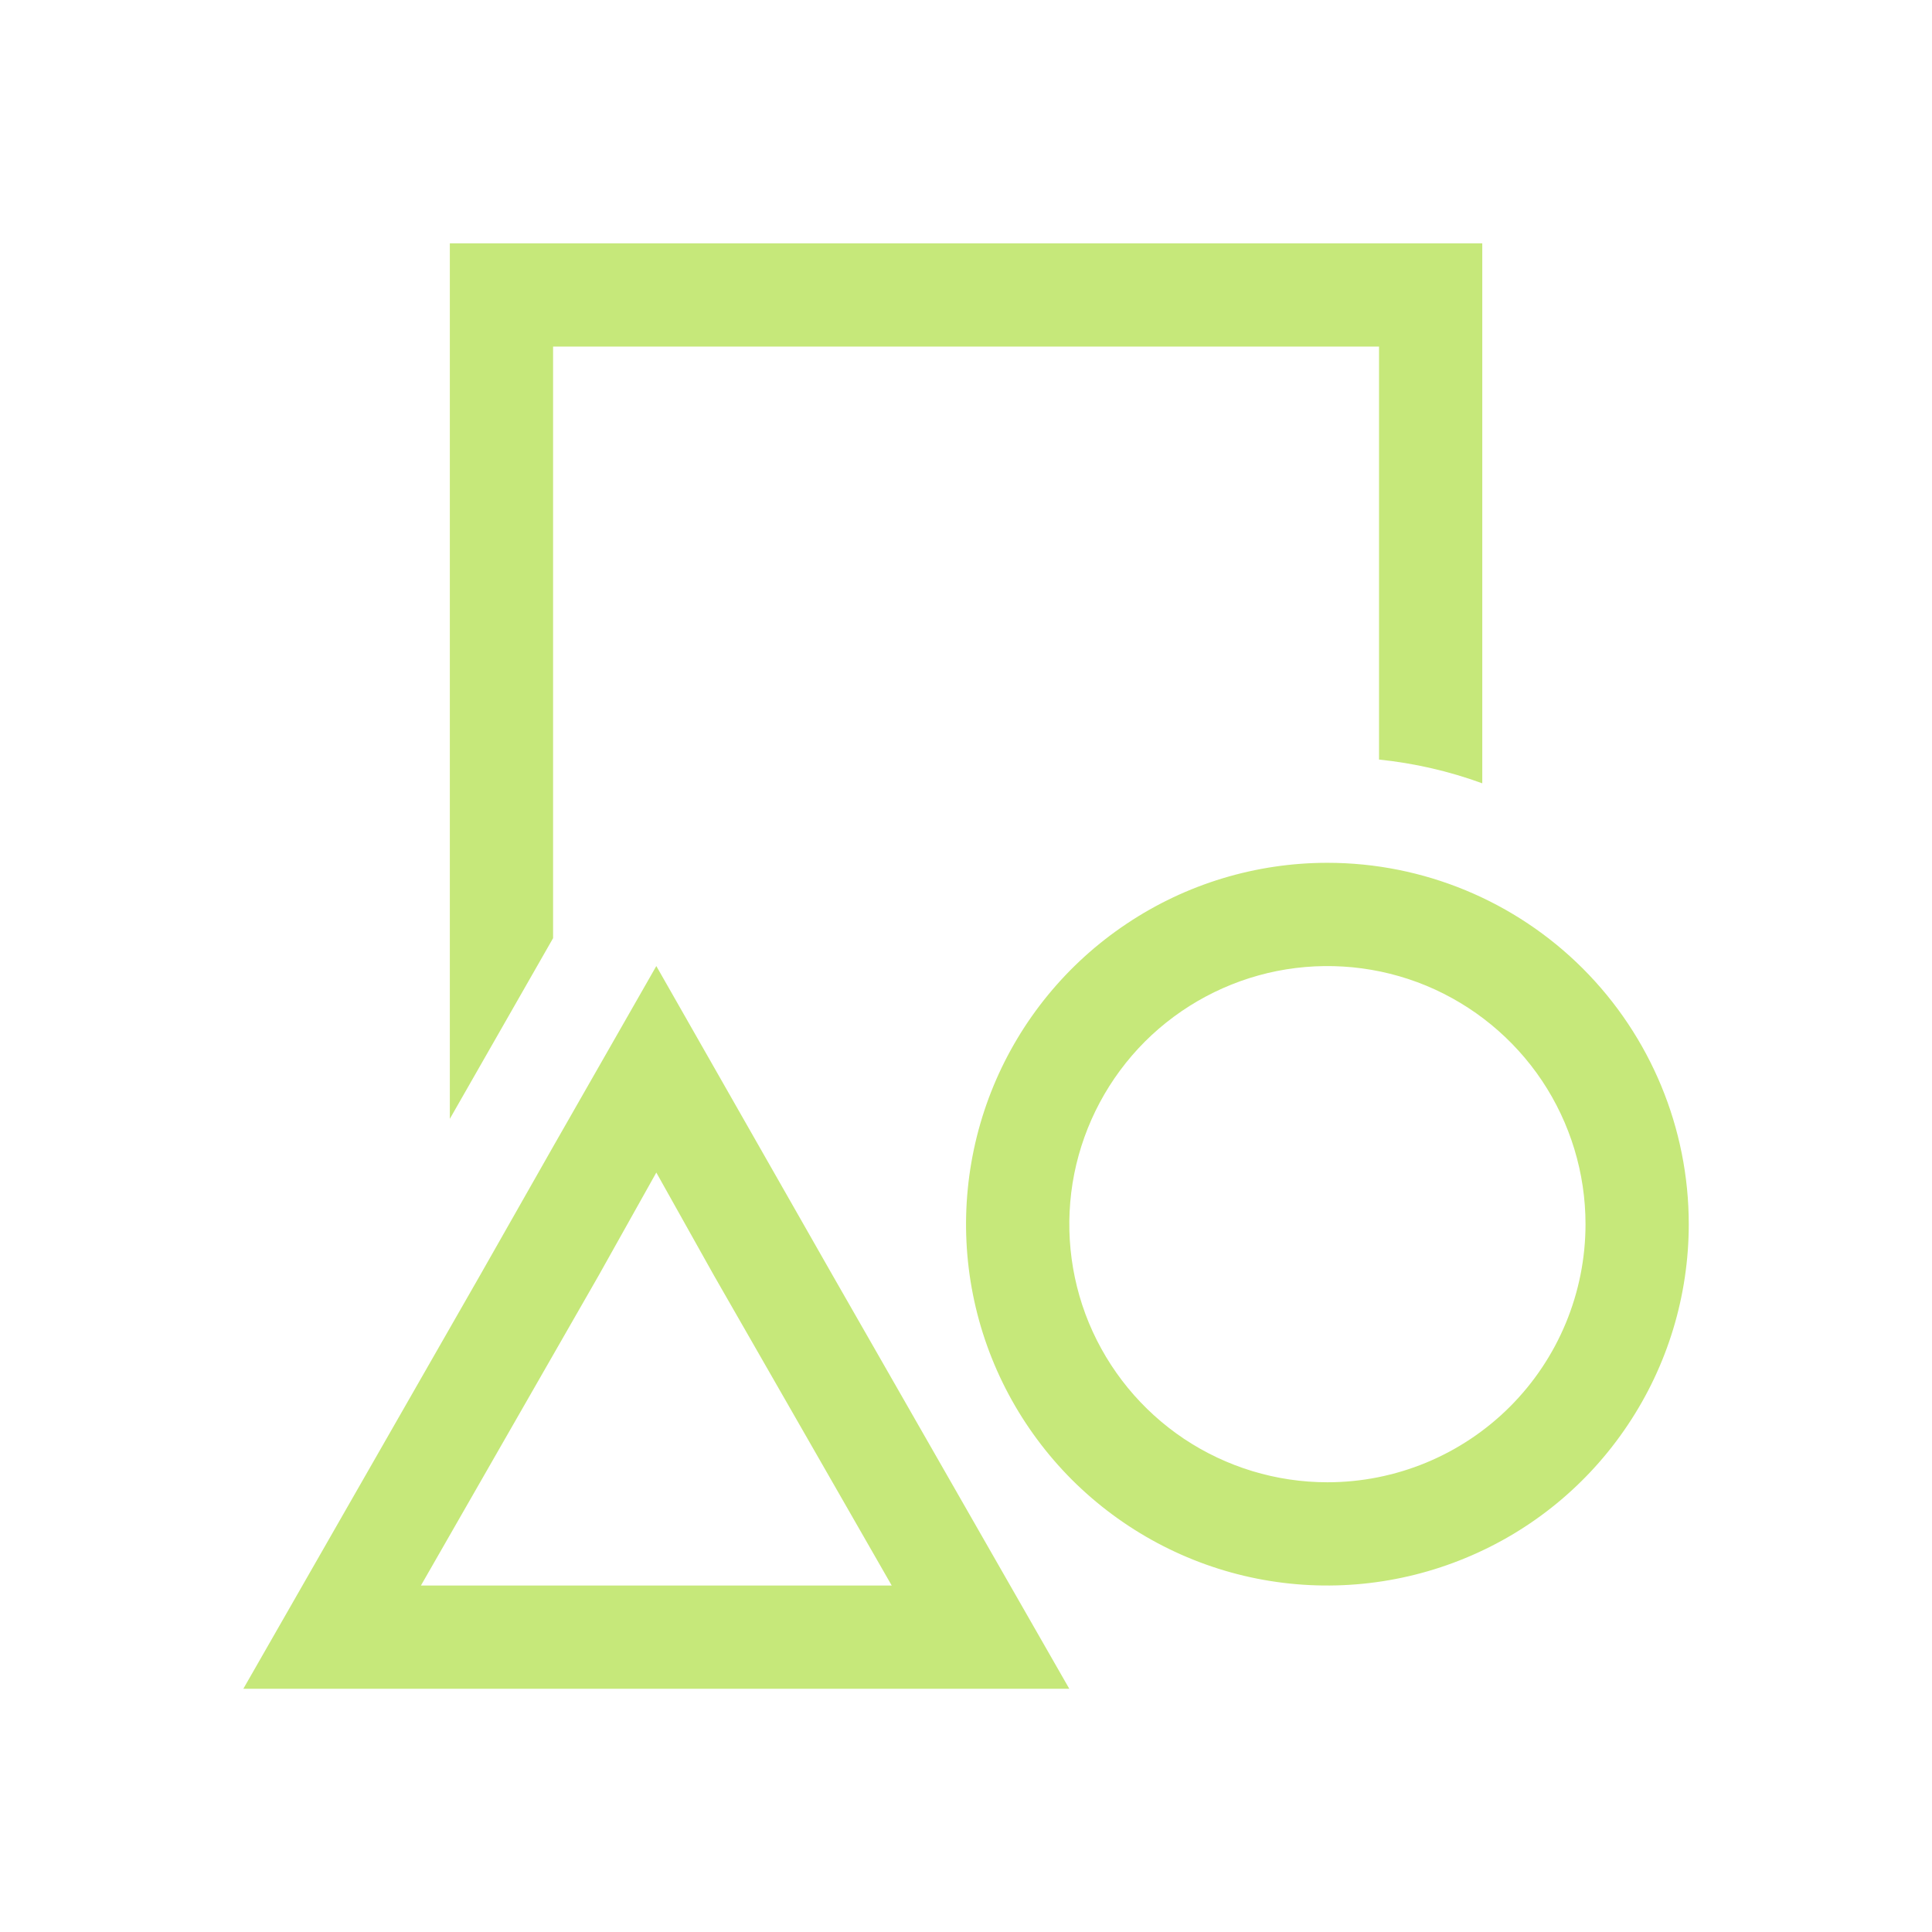 <svg width="24" height="24" version="1.1" xmlns="http://www.w3.org/2000/svg" xmlns:xlink="http://www.w3.org/1999/xlink" fill="#c6e87a" viewBox="-1.357 -1.357 18.713 18.713" stroke-width="0"> <path fill="#c6e87a" d="M4 2H12V6C12.341 6.035 12.677 6.112 13 6.23V1H3V9.48L4 7.73V2ZM6.14 10L5 8L4 9.75L3.29 11L1 15H9L6.71 11L6.14 10ZM2.72 14L4.44 11L5 10L5.56 11L7.28 14H2.72ZM9.556 7.59C10.131 7.205 10.808 7 11.5 7C12.428 7 13.319 7.369 13.975 8.025C14.631 8.682 15 9.572 15 10.5C15 11.192 14.795 11.869 14.41 12.444C14.026 13.02 13.479 13.469 12.839 13.733C12.2 13.998 11.496 14.068 10.817 13.933C10.138 13.798 9.515 13.464 9.025 12.975C8.536 12.485 8.202 11.862 8.067 11.183C7.932 10.504 8.002 9.8 8.266 9.161C8.531 8.521 8.98 7.974 9.556 7.59ZM10.111 12.579C10.522 12.853 11.005 13 11.5 13C12.163 13 12.799 12.737 13.268 12.268C13.737 11.799 14 11.163 14 10.5C14 10.005 13.853 9.522 13.579 9.111C13.304 8.7 12.914 8.38 12.457 8.19C12 8.001 11.497 7.952 11.012 8.048C10.527 8.145 10.082 8.383 9.732 8.732C9.383 9.082 9.145 9.527 9.048 10.012C8.952 10.497 9.001 11 9.19 11.457C9.38 11.914 9.7 12.304 10.111 12.579Z" clip-rule="evenodd" fill-rule="evenodd" stroke-width="0"></path></svg>